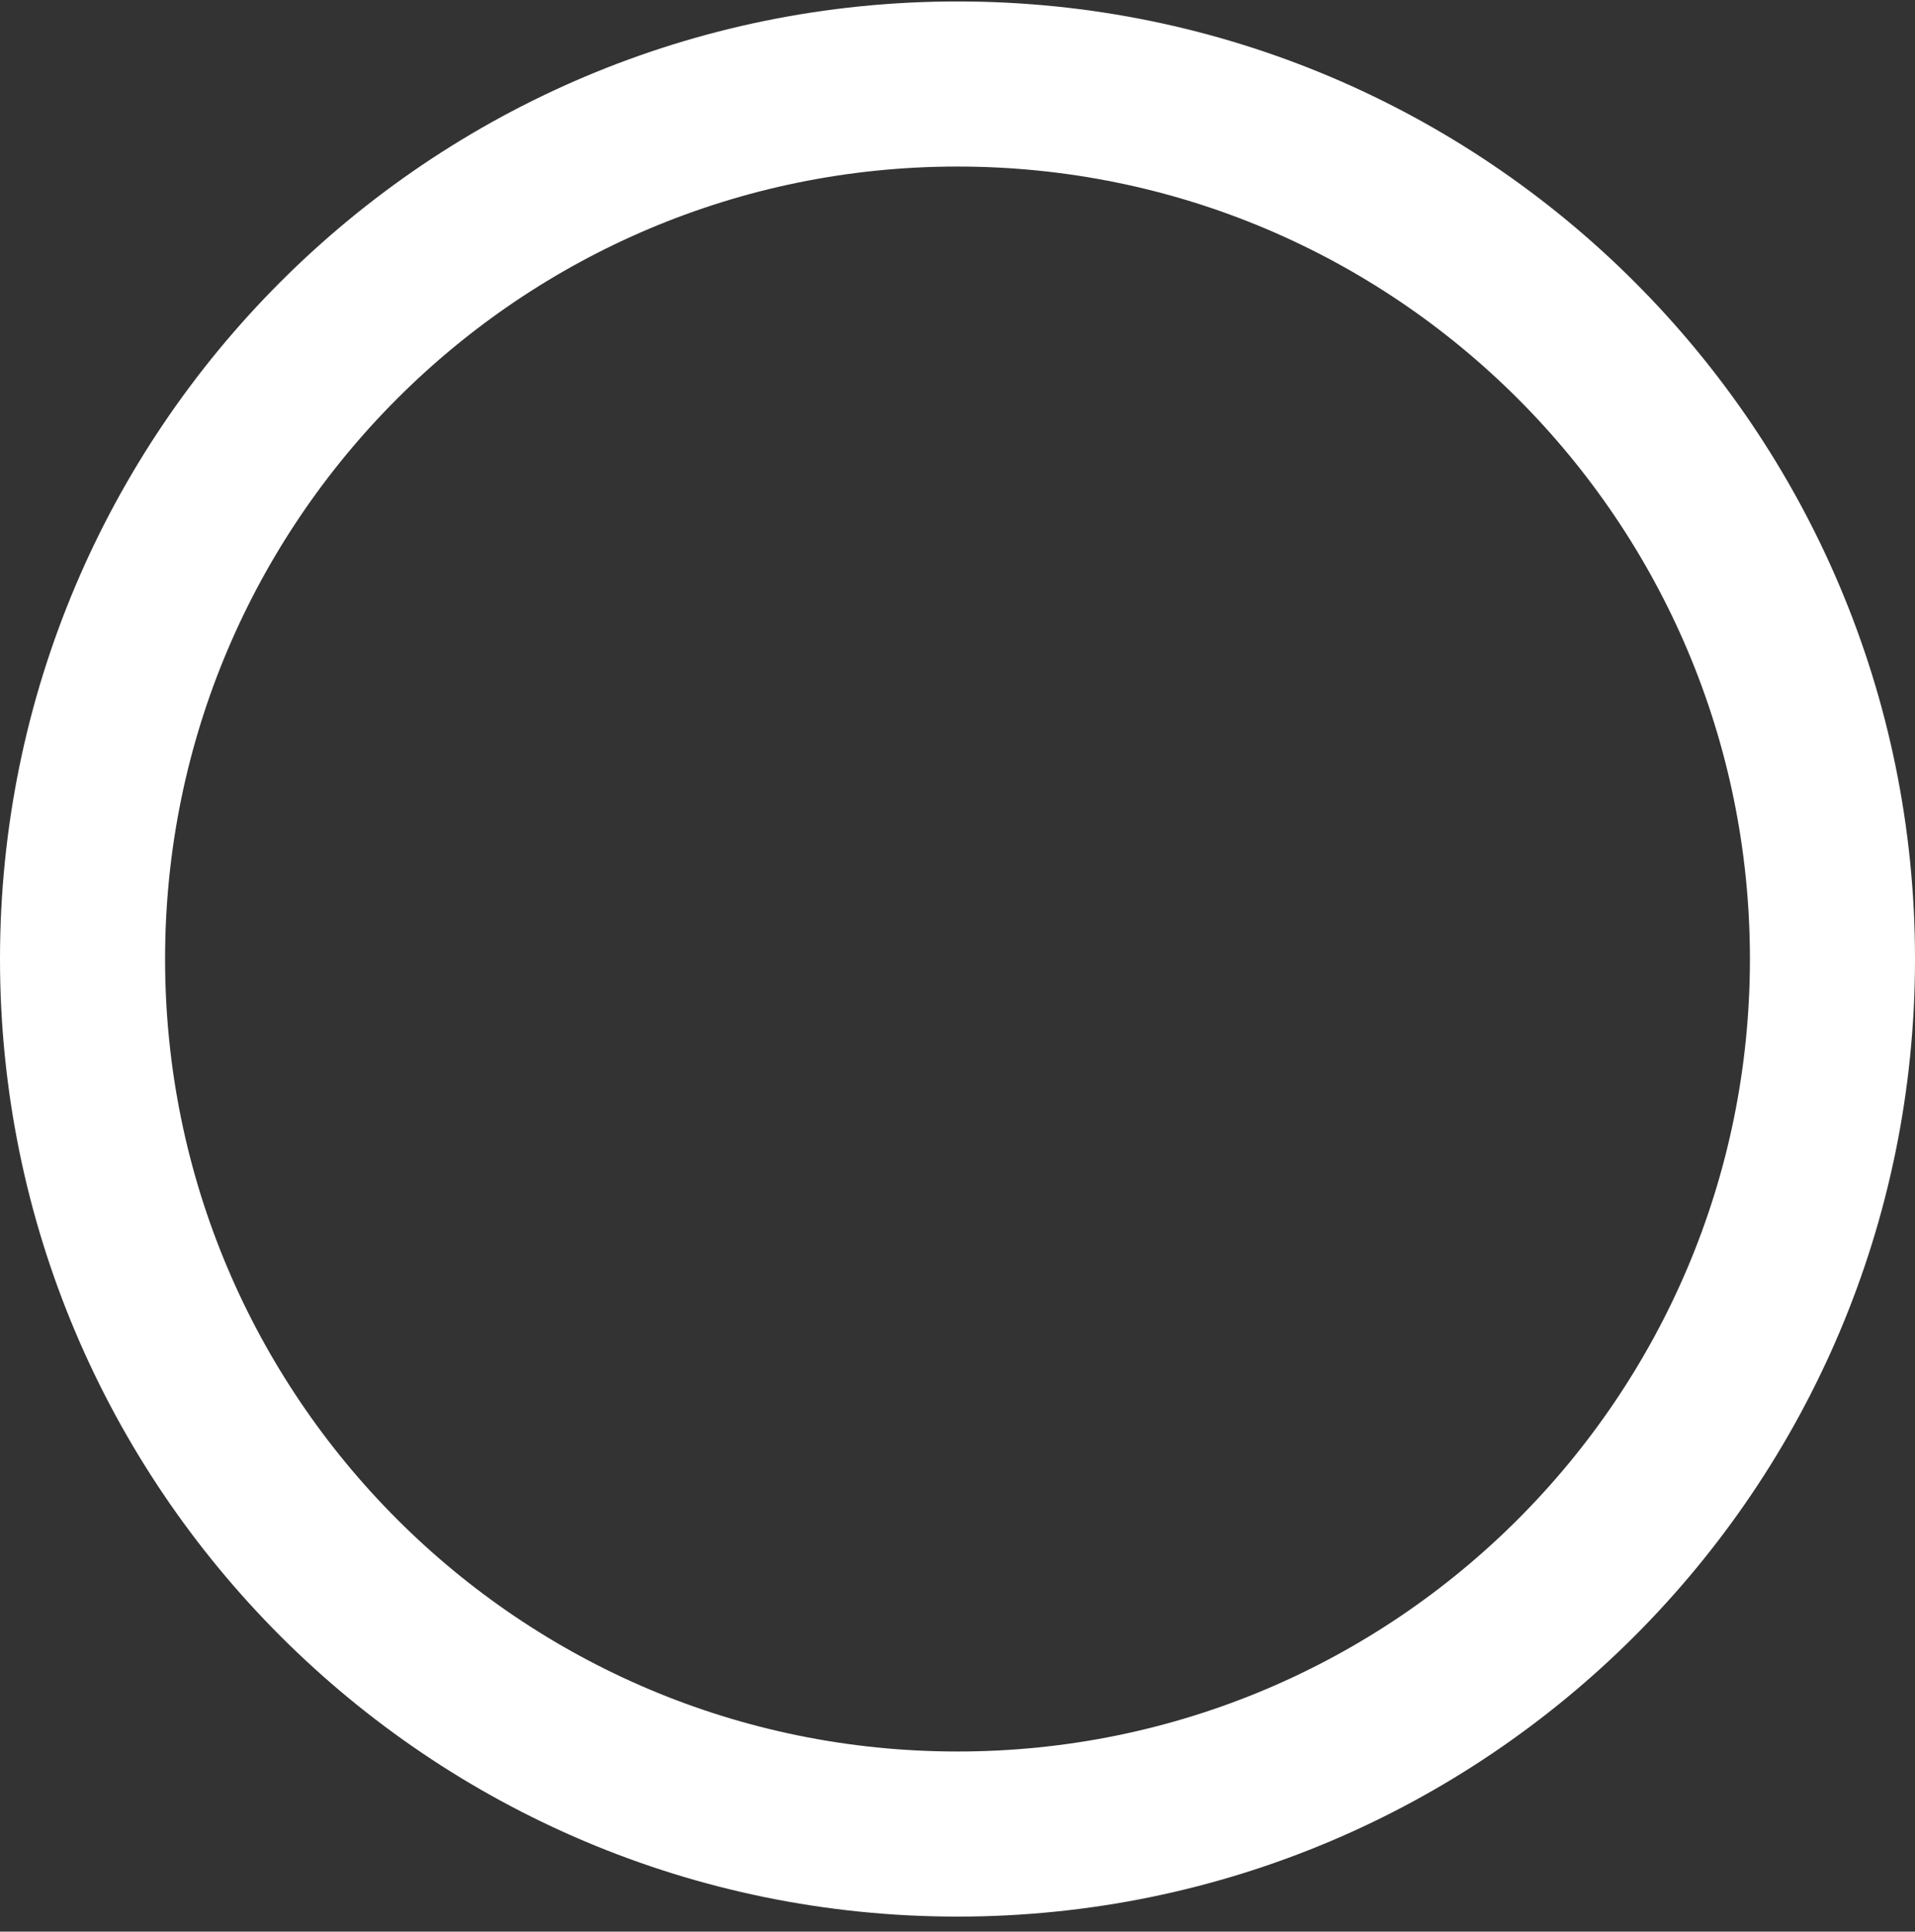 <svg width="116" height="117" viewBox="0 0 116 117" fill="none" xmlns="http://www.w3.org/2000/svg">
<rect x="0" y="0" width="116" height="117" fill="#333333" stroke="none"/>
<path d="M111 58.087C111 87.359 87.271 111.088 58 111.088C28.729 111.088 5 87.359 5 58.087C5 28.816 28.729 5.088 58 5.088C87.271 5.088 111 28.816 111 58.087Z" stroke="white" stroke-width="10"/>
</svg>
